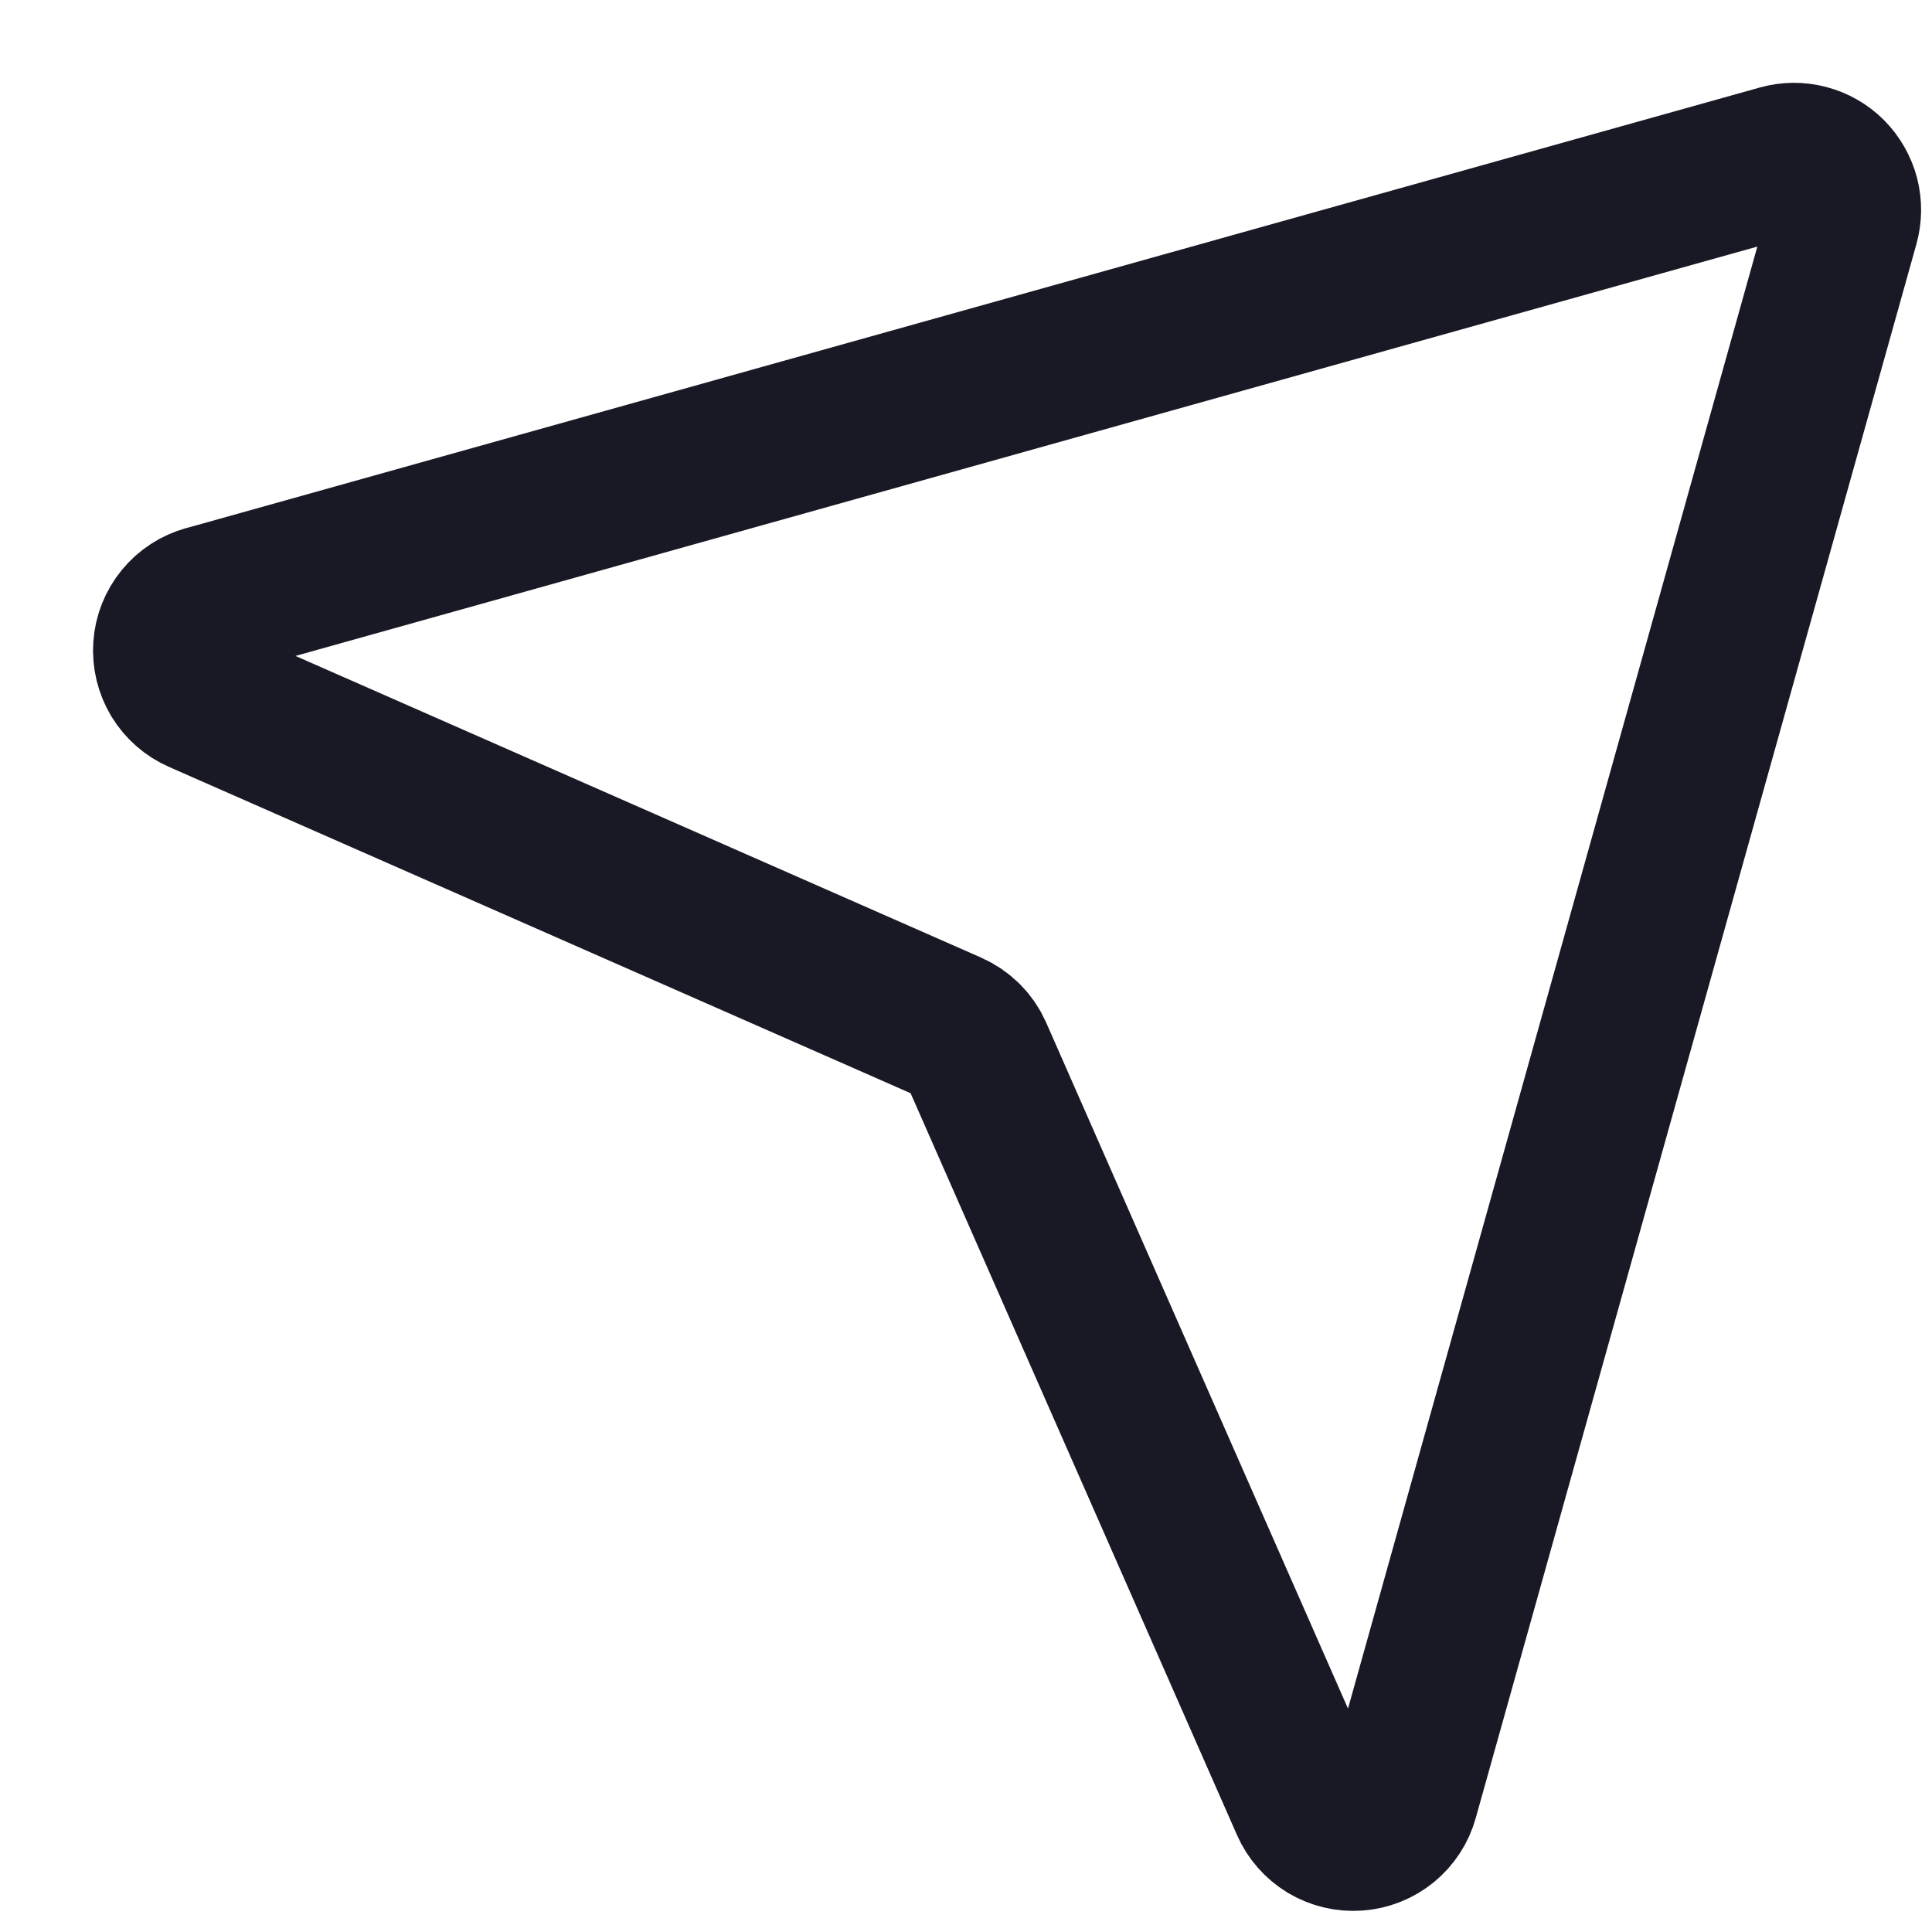 <svg width="19" height="19" viewBox="0 0 19 19" fill="none" xmlns="http://www.w3.org/2000/svg">
<path d="M2.031 5.917L17.508 1.583C17.593 1.559 17.684 1.558 17.77 1.581C17.855 1.603 17.934 1.648 17.997 1.711C18.059 1.774 18.104 1.852 18.127 1.938C18.149 2.024 18.148 2.114 18.124 2.2L13.791 17.676C13.764 17.776 13.706 17.864 13.626 17.93C13.546 17.995 13.448 18.034 13.345 18.041C13.242 18.049 13.139 18.024 13.05 17.971C12.962 17.917 12.892 17.838 12.851 17.743L9.603 10.361C9.553 10.246 9.462 10.155 9.347 10.104L1.965 6.856C1.87 6.815 1.791 6.745 1.737 6.657C1.684 6.568 1.659 6.466 1.666 6.363C1.673 6.26 1.712 6.161 1.778 6.081C1.843 6.001 1.932 5.944 2.031 5.916V5.917Z" stroke="#191925" stroke-width="1.5" stroke-linecap="round" stroke-linejoin="round"/>
</svg>
